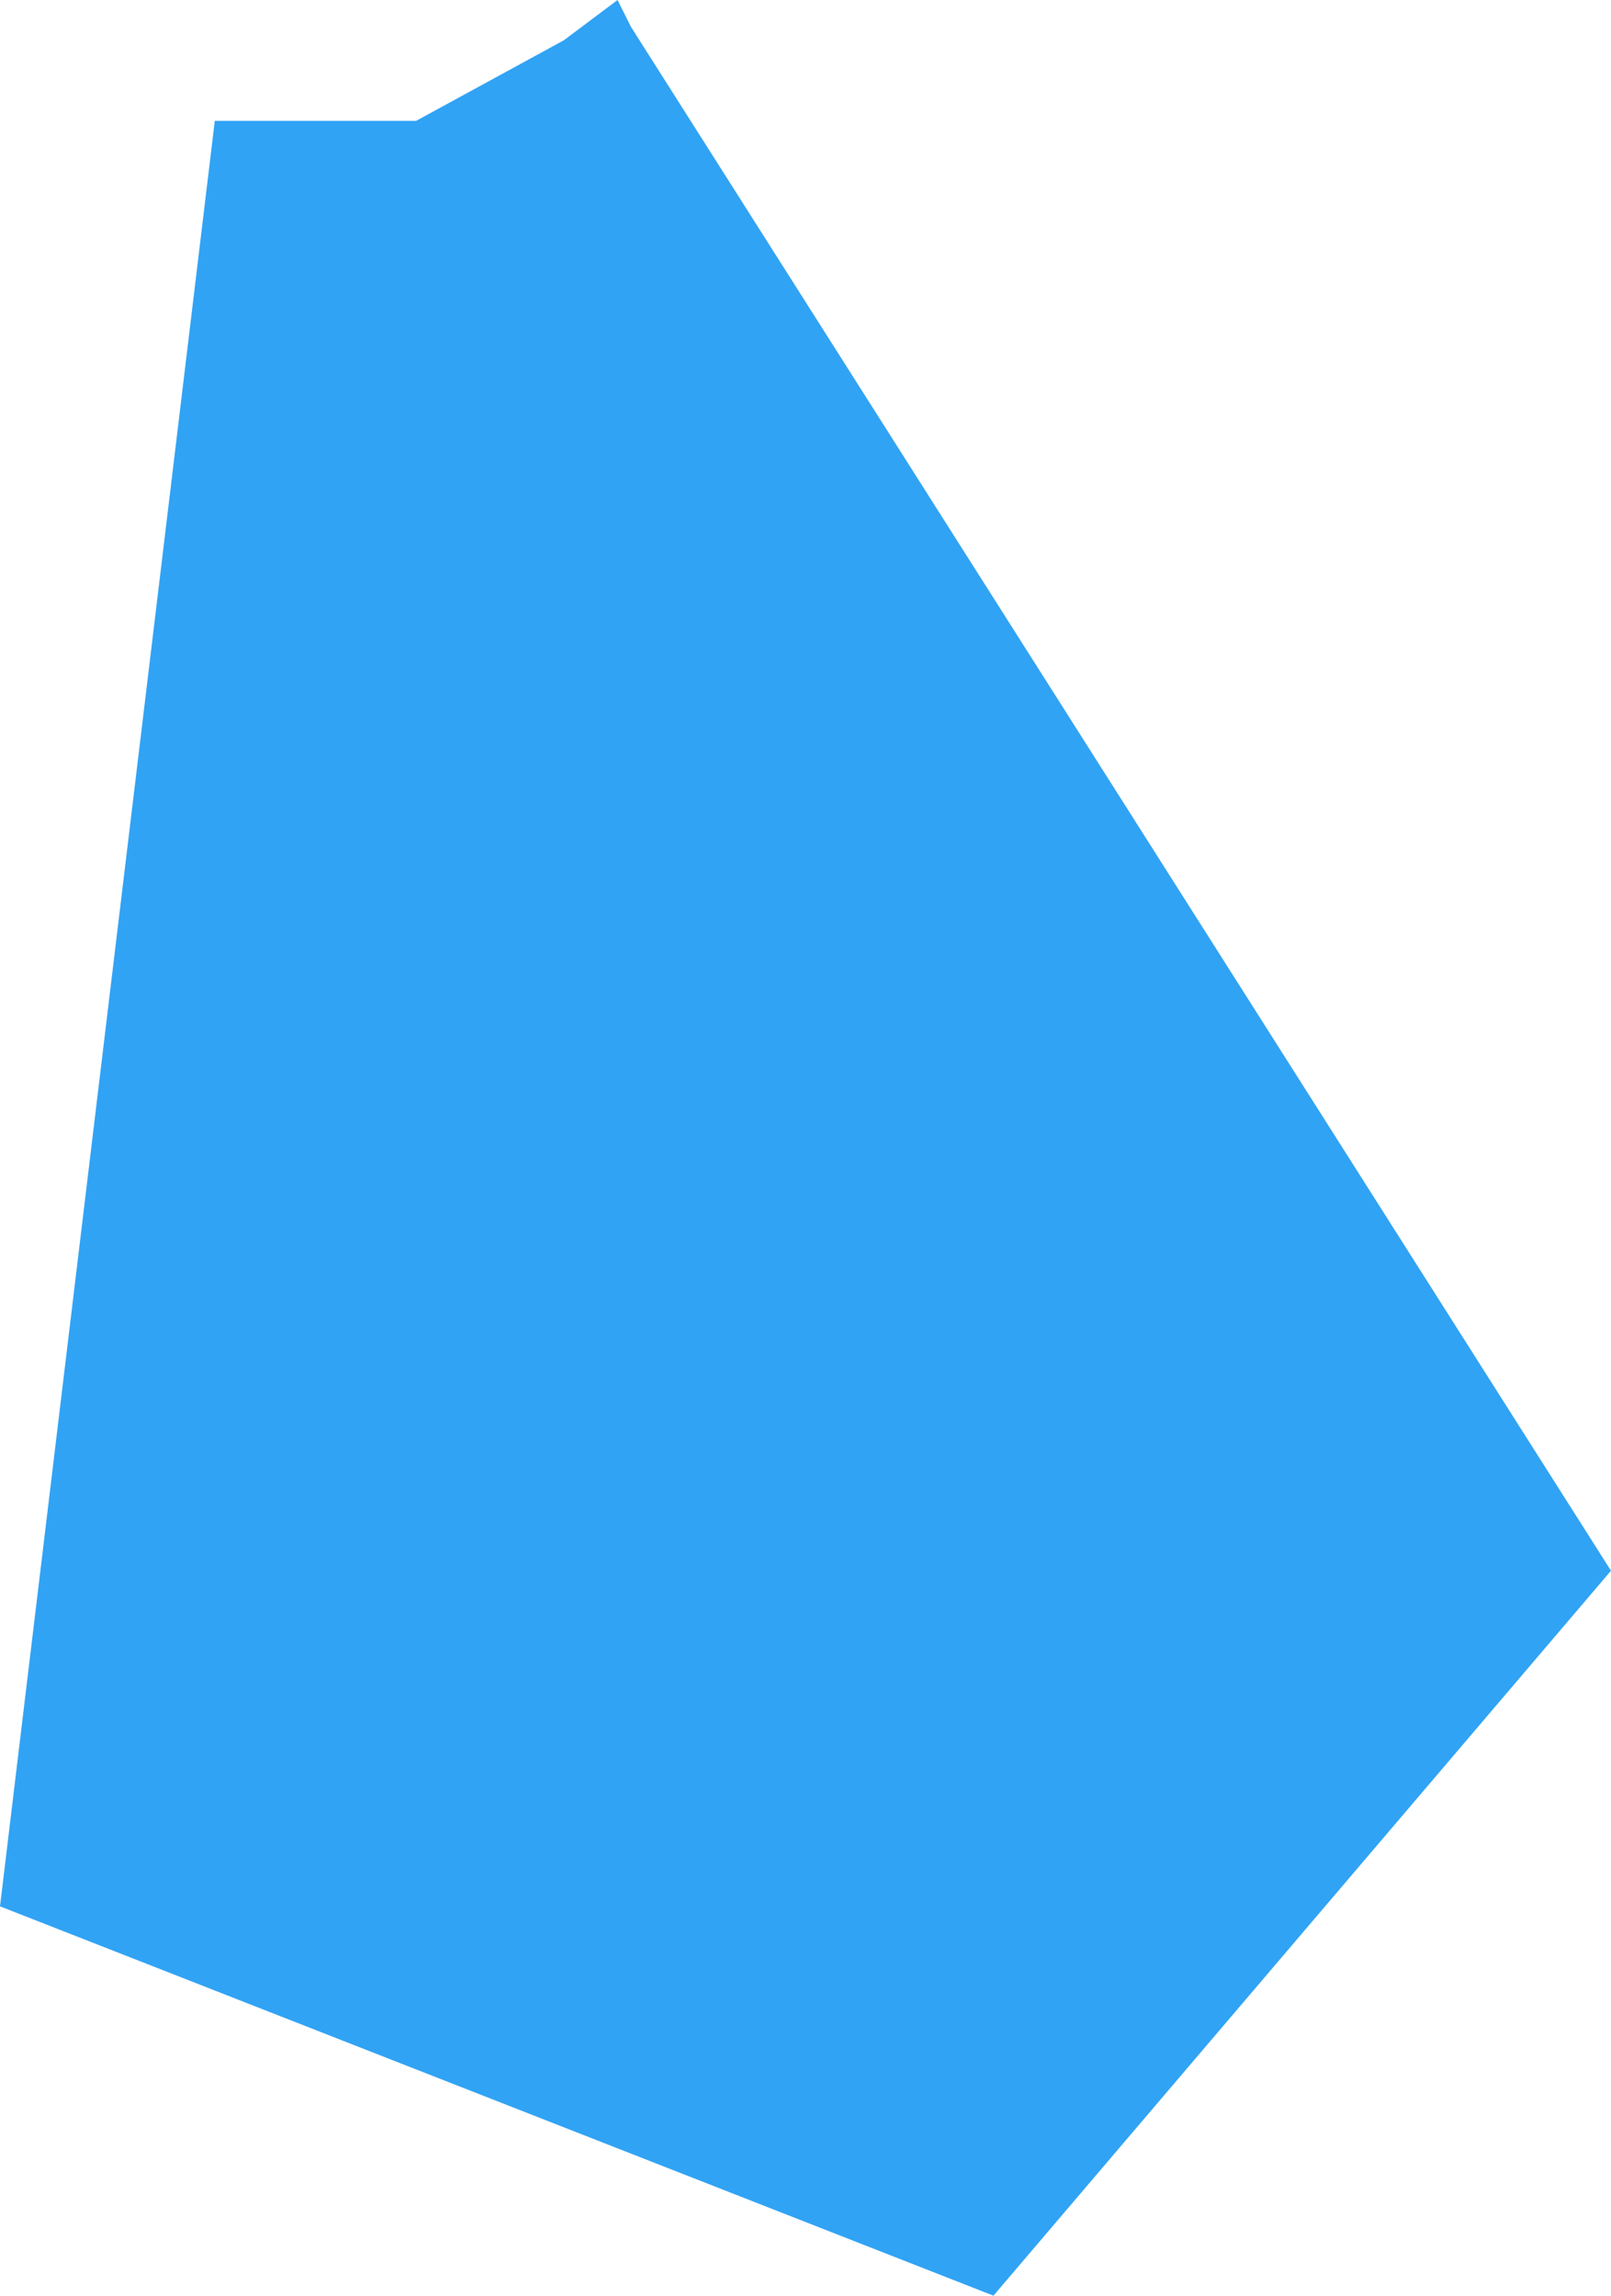 <?xml version="1.0" encoding="UTF-8" standalone="no"?>
<svg xmlns:xlink="http://www.w3.org/1999/xlink" height="8.55px" width="6.0px" xmlns="http://www.w3.org/2000/svg">
  <g transform="matrix(1.0, 0.0, 0.0, 1.0, 3.0, 4.3)">
    <path d="M-0.7 -4.3 L-0.65 -4.2 3.0 1.55 0.7 4.25 -3.0 2.8 -2.2 -3.85 -1.45 -3.85 -0.9 -4.15 -0.7 -4.3" fill="#31a3f4" fill-rule="evenodd" stroke="none"/>
  </g>
</svg>
